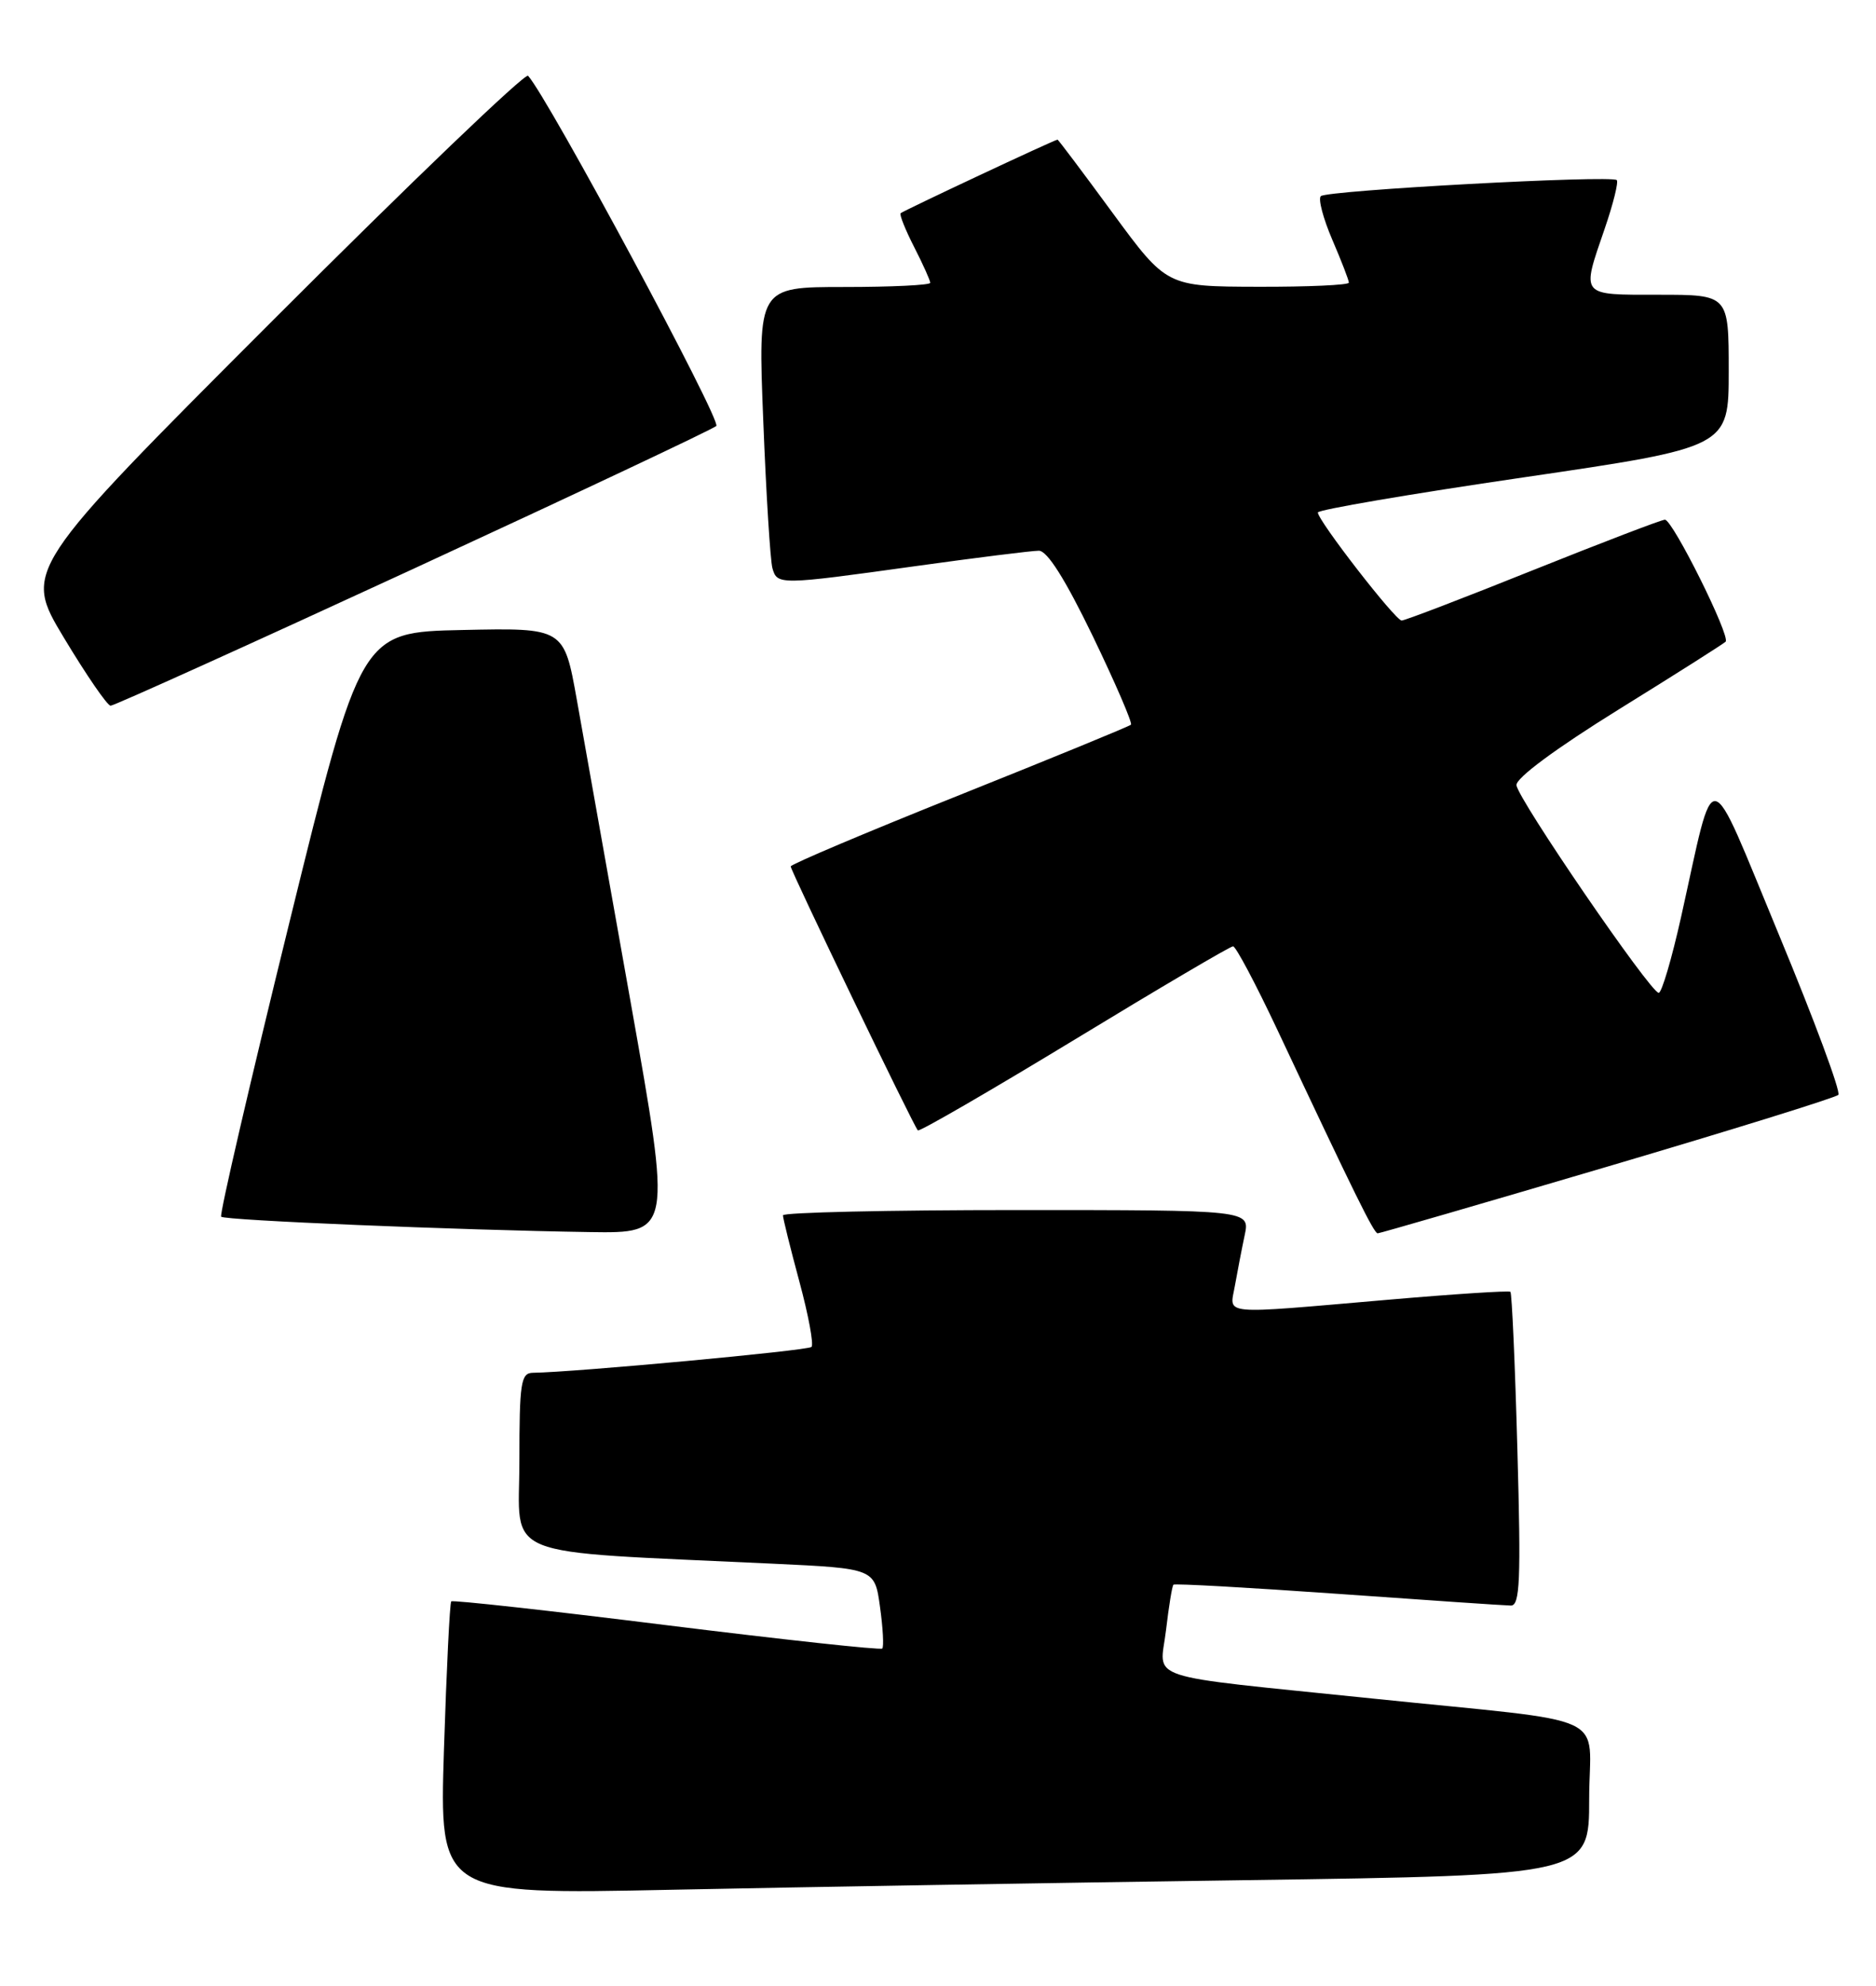 <?xml version="1.0" encoding="UTF-8" standalone="no"?>
<!DOCTYPE svg PUBLIC "-//W3C//DTD SVG 1.1//EN" "http://www.w3.org/Graphics/SVG/1.1/DTD/svg11.dtd" >
<svg xmlns="http://www.w3.org/2000/svg" xmlns:xlink="http://www.w3.org/1999/xlink" version="1.1" viewBox="0 0 242 256">
 <g >
 <path fill="currentColor"
d=" M 160.75 242.39 C 205.00 241.76 205.00 241.76 205.00 231.94 C 205.00 220.54 208.67 222.24 177.00 218.97 C 146.87 215.86 149.63 216.78 150.41 210.19 C 150.77 207.12 151.20 204.47 151.37 204.30 C 151.53 204.13 161.08 204.67 172.58 205.48 C 184.09 206.30 194.13 206.98 194.90 206.99 C 196.07 207.00 196.21 203.74 195.74 186.93 C 195.44 175.88 195.03 166.71 194.84 166.54 C 194.65 166.37 187.53 166.83 179.00 167.57 C 157.03 169.46 158.63 169.61 159.30 165.75 C 159.62 163.96 160.18 161.04 160.56 159.25 C 161.25 156.00 161.25 156.00 131.12 156.00 C 114.56 156.00 101.00 156.31 101.00 156.68 C 101.00 157.06 101.95 160.90 103.12 165.23 C 104.29 169.55 104.99 173.34 104.68 173.65 C 104.21 174.12 74.11 176.91 68.75 176.98 C 67.19 177.00 67.00 178.22 67.00 188.39 C 67.00 201.18 63.80 199.89 99.67 201.59 C 112.84 202.21 112.84 202.21 113.52 207.17 C 113.90 209.90 114.03 212.31 113.81 212.53 C 113.59 212.75 101.07 211.39 85.98 209.52 C 70.90 207.64 58.41 206.26 58.21 206.45 C 58.02 206.65 57.60 215.23 57.27 225.52 C 56.68 244.25 56.68 244.25 86.59 243.63 C 103.04 243.29 136.41 242.73 160.75 242.39 Z  M 81.36 129.25 C 78.45 112.89 75.32 95.32 74.41 90.22 C 72.75 80.94 72.75 80.94 59.65 81.22 C 46.54 81.50 46.54 81.50 37.32 118.97 C 32.25 139.57 28.29 156.63 28.53 156.86 C 29.00 157.33 59.05 158.58 76.08 158.84 C 86.65 159.00 86.65 159.00 81.36 129.25 Z  M 207.36 150.40 C 223.39 145.67 236.79 141.51 237.14 141.15 C 237.49 140.79 234.05 131.52 229.49 120.54 C 220.05 97.80 221.36 98.04 216.85 118.25 C 215.65 123.61 214.36 128.00 213.97 128.00 C 212.92 128.00 195.75 102.95 195.62 101.22 C 195.55 100.30 200.72 96.48 208.80 91.47 C 216.12 86.94 222.33 83.00 222.60 82.73 C 223.27 82.06 215.77 67.00 214.77 67.00 C 214.34 67.00 206.69 69.93 197.77 73.50 C 188.86 77.08 181.22 80.00 180.81 80.00 C 180.00 80.00 170.00 67.11 170.00 66.07 C 170.00 65.72 181.93 63.68 196.50 61.55 C 223.00 57.66 223.00 57.66 223.00 47.83 C 223.00 38.00 223.00 38.00 214.00 38.00 C 203.74 38.00 203.98 38.28 207.00 29.49 C 208.10 26.29 208.80 23.47 208.56 23.22 C 207.88 22.55 171.13 24.54 170.38 25.29 C 170.02 25.65 170.69 28.17 171.86 30.90 C 173.04 33.64 174.00 36.12 174.00 36.44 C 174.00 36.75 168.71 36.99 162.25 36.97 C 150.50 36.94 150.50 36.94 143.54 27.47 C 139.72 22.26 136.51 18.00 136.42 18.00 C 136.07 18.00 116.49 27.18 116.18 27.49 C 116.00 27.66 116.79 29.63 117.93 31.86 C 119.07 34.09 120.00 36.16 120.00 36.46 C 120.00 36.76 115.00 37.00 108.89 37.00 C 97.77 37.00 97.77 37.00 98.46 54.25 C 98.83 63.74 99.37 72.29 99.64 73.25 C 100.26 75.43 100.52 75.43 118.00 73.00 C 125.91 71.90 133.11 71.00 134.01 71.00 C 135.10 71.00 137.41 74.67 140.97 82.02 C 143.89 88.08 146.11 93.22 145.89 93.43 C 145.68 93.64 135.71 97.73 123.75 102.51 C 111.79 107.29 102.00 111.43 102.00 111.70 C 102.00 112.28 117.86 145.19 118.40 145.73 C 118.60 145.93 127.68 140.67 138.59 134.05 C 149.49 127.42 158.70 122.00 159.06 122.00 C 159.42 122.00 161.98 126.84 164.77 132.75 C 174.85 154.18 177.23 159.00 177.72 159.00 C 177.99 159.00 191.33 155.13 207.36 150.40 Z  M 53.27 73.36 C 74.29 63.66 91.90 55.36 92.40 54.92 C 93.12 54.27 70.68 12.56 68.12 9.77 C 67.75 9.37 52.95 23.55 35.22 41.28 C 3.00 73.51 3.00 73.51 8.25 82.23 C 11.14 87.03 13.84 90.97 14.27 90.98 C 14.69 90.99 32.24 83.06 53.27 73.36 Z "/>
</g>
</svg>